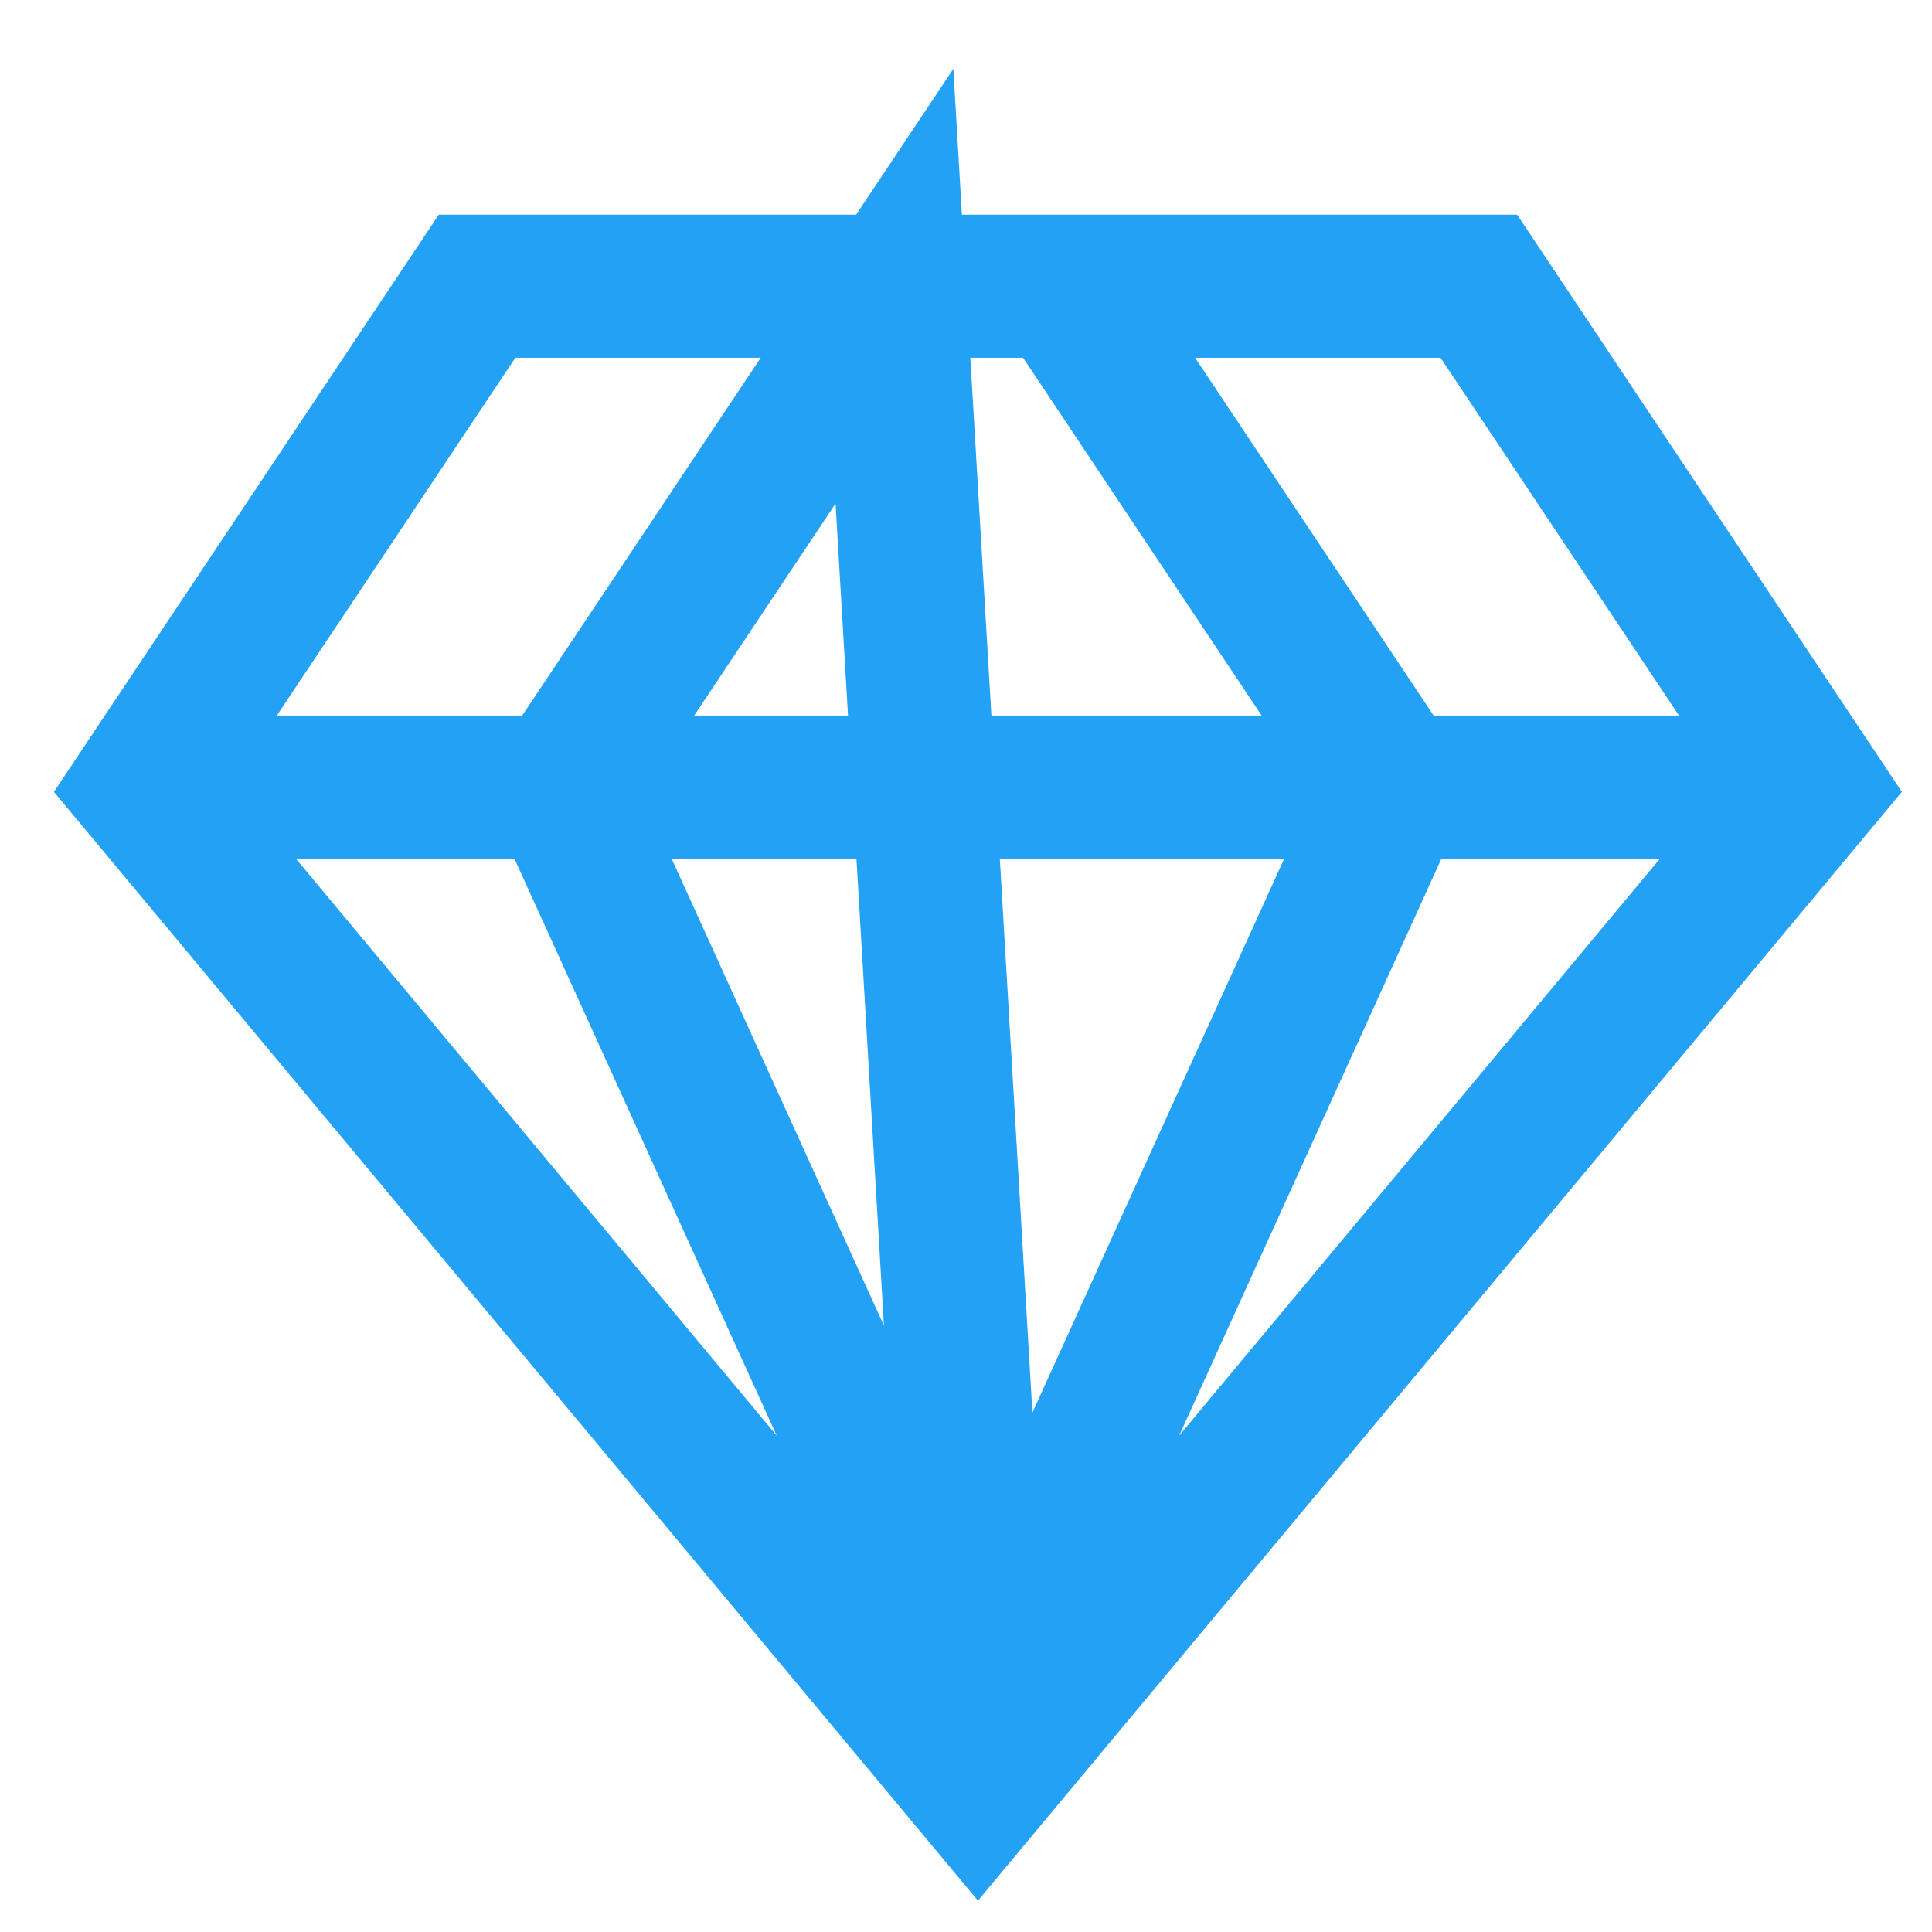 <svg width="27" height="27" viewBox="0 0 27 27" fill="none" xmlns="http://www.w3.org/2000/svg">
<path d="M14.833 4L19.5 11L13.667 23.833M6.667 4H20.667L25.333 11L13.667 25L2 11L6.667 4ZM2 11H25.333H2ZM12.5 4L7.833 11L13.667 23.833L12.5 4Z" stroke="#23A1F5" stroke-width="2"/>
</svg>
